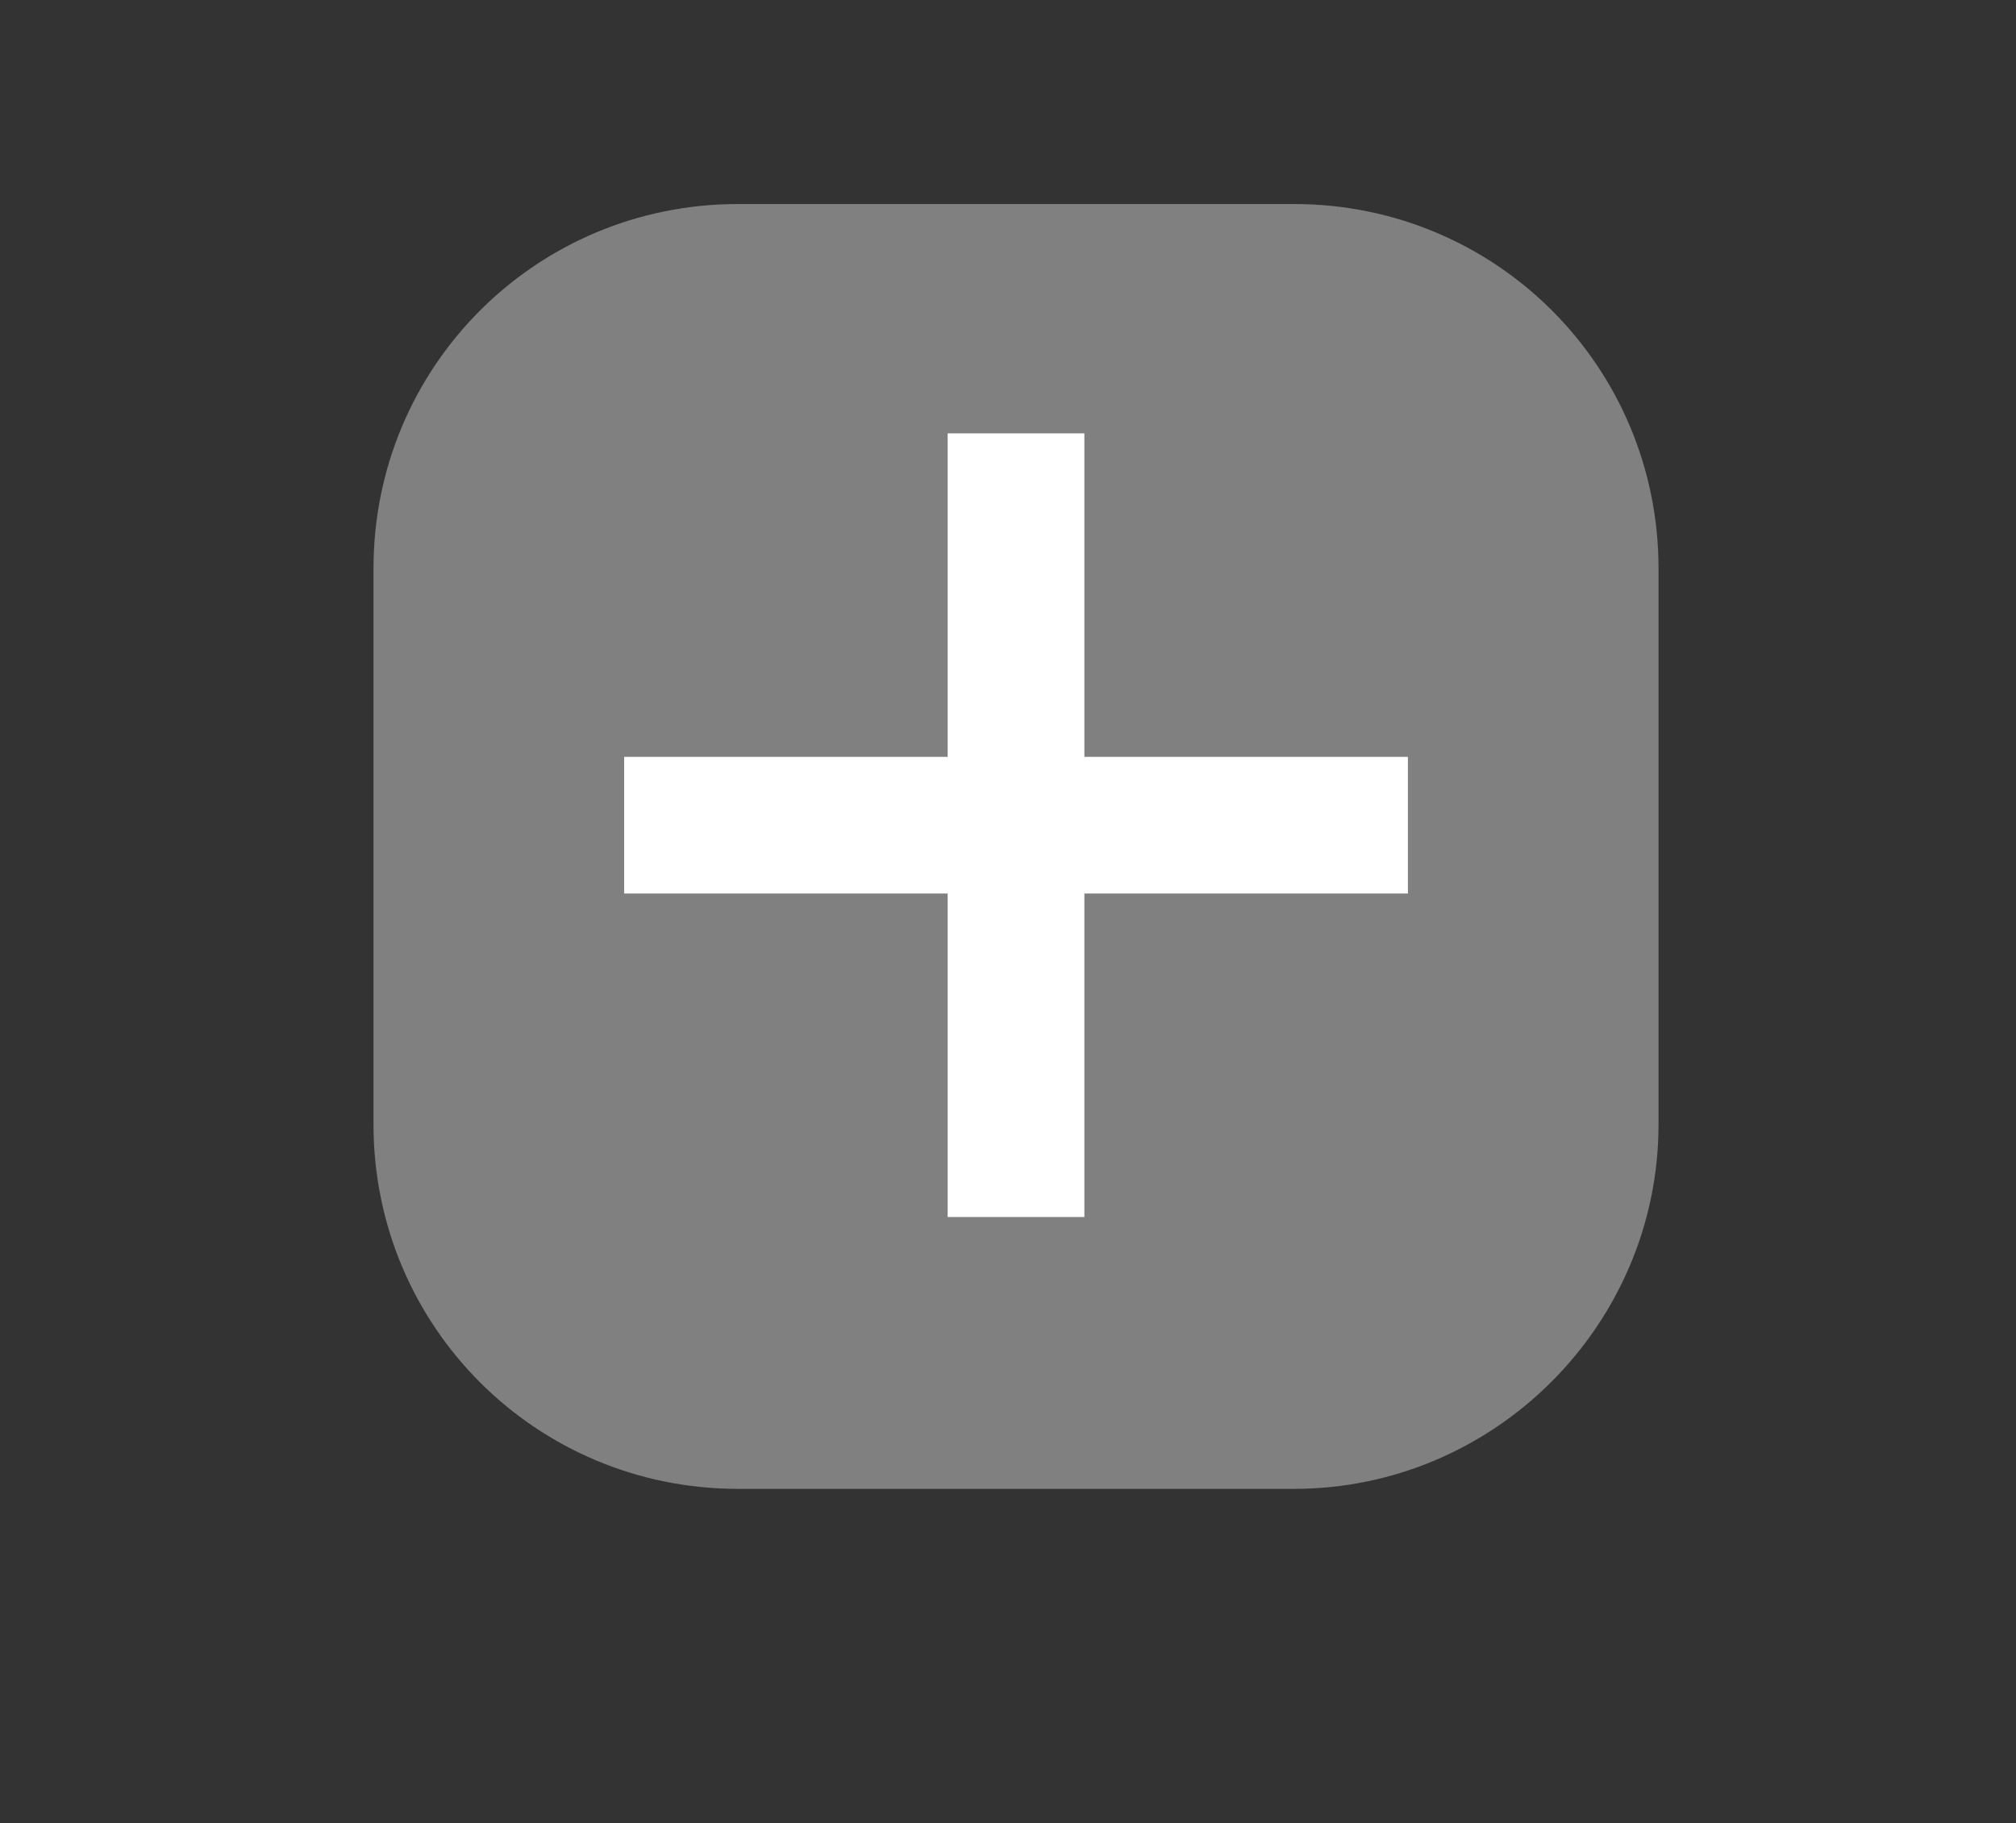<?xml version="1.0" encoding="utf-8"?>
<svg id="master-artboard" viewBox="0 0 7.698 6.963" version="1.1" xmlns="http://www.w3.org/2000/svg" x="0px" y="0px" style="enable-background:new 0 0 841.9 595.3;" width="7.698px" height="6.963px"><rect x="0" y="0" width="7.698" height="6.963" fill="#333333" stroke="none"/><rect id="ee-background" x="0" y="0" width="7.698" height="6.963" style="fill: white; fill-opacity: 0; pointer-events: none;"/>


<g transform="matrix(0.058, 0, 0, 0.058, -7.616, -14.208)">
		<g>
			<path fill="#808080" d="M216.5,343h-36.6c-13.3,0-24-10.7-24-24v-36.6c0-13.3,10.7-24,24-24h36.6c13.3,0,24,10.7,24,24V319&#10;&#9;&#9;&#9;&#9;C240.5,332.2,229.7,343,216.5,343z"/>
		</g>
		<g>
			<g>
				<path d="M 193.7 273.5 H 202.7 V 325.1 H 193.7 V 273.5 Z" fill="#FFFFFF"/>
			</g>
			<g>
				<path d="M 172.4 294.8 H 224 V 303.8 H 172.4 V 294.8 Z" fill="#FFFFFF"/>
			</g>
		</g>
	</g></svg>